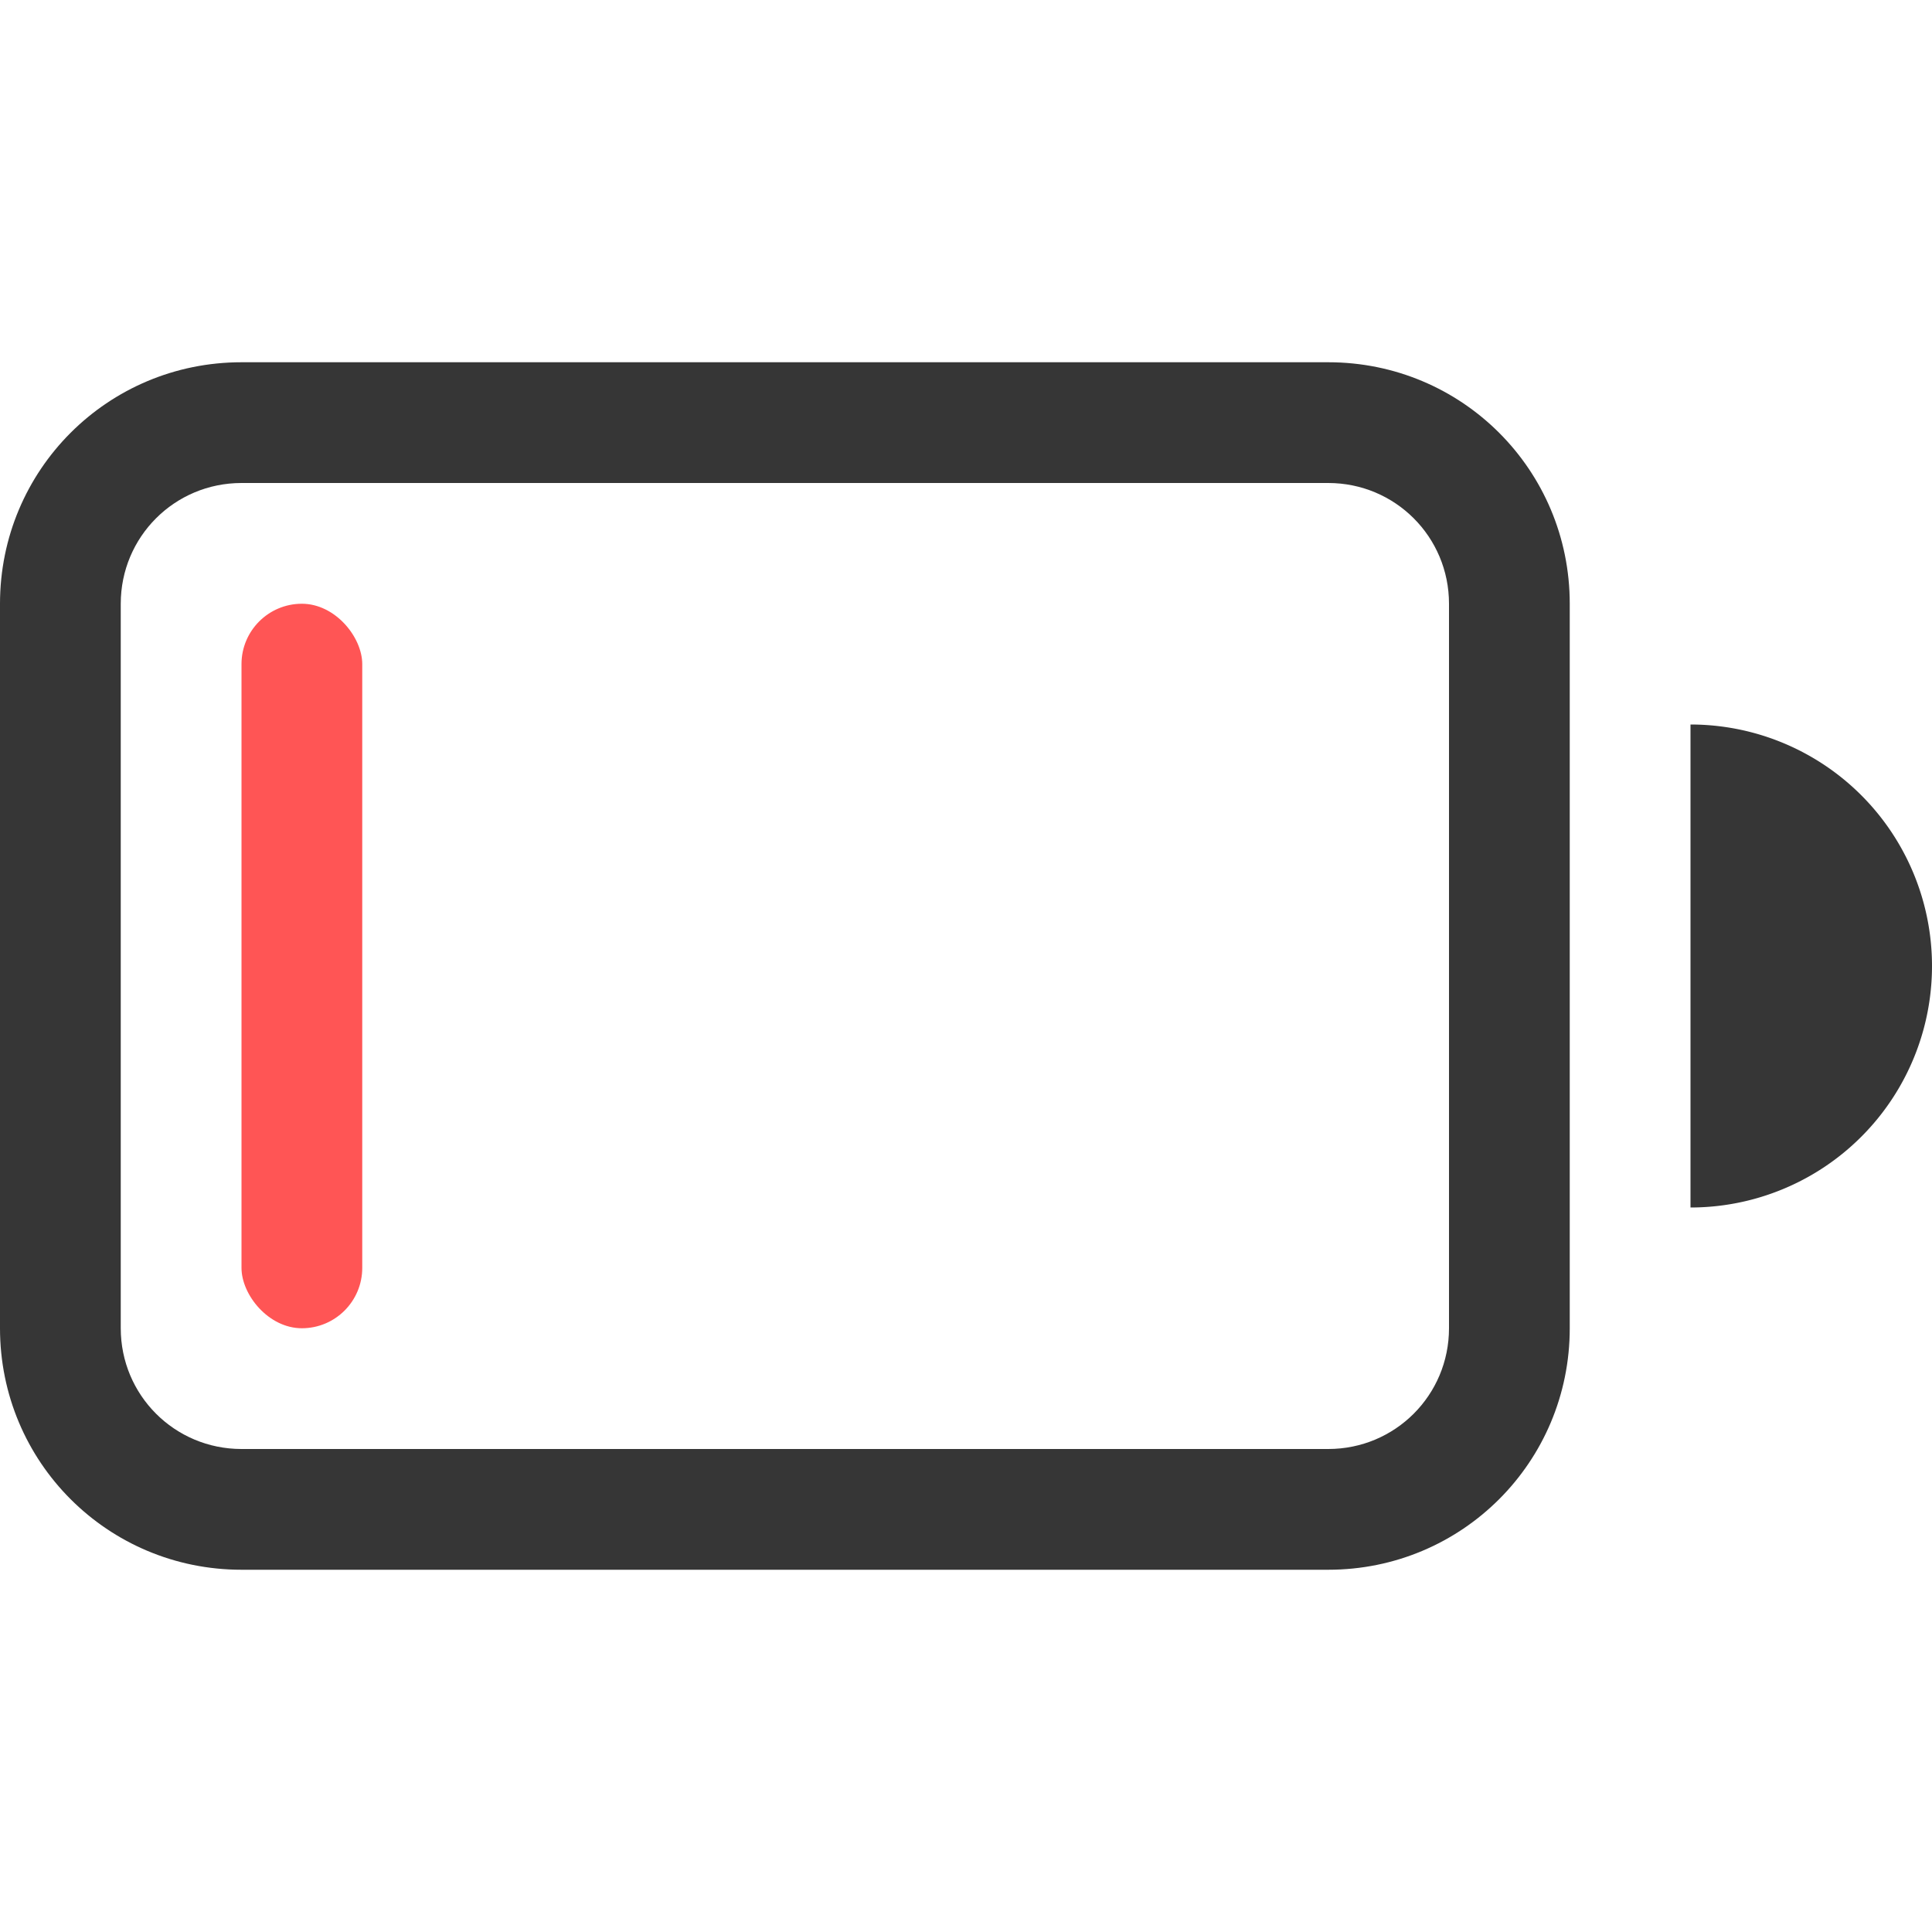 <svg width="16" height="16" version="1.1" xmlns="http://www.w3.org/2000/svg">
 <path d="m2 3c-1.108 0-2 0.892-2 2v6c0 1.108 0.892 2 2 2h9c1.108 0 2-0.892 2-2v-6c0-1.108-0.892-2-2-2h-9zm0 1h9c0.554 0 1 0.446 1 1v6c0 0.554-0.446 1-1 1h-9c-0.554 0-1-0.446-1-1v-6c0-0.554 0.446-1 1-1z" fill="#363636"/>
 <rect class="error" x="2" y="5" width="1" height="6" rx=".5" ry=".5" fill="#ff5555"/>
 <path d="m14 6v4a2 2 0 0 0 2-2 2 2 0 0 0-2-2z" fill="#363636"/>
</svg>
